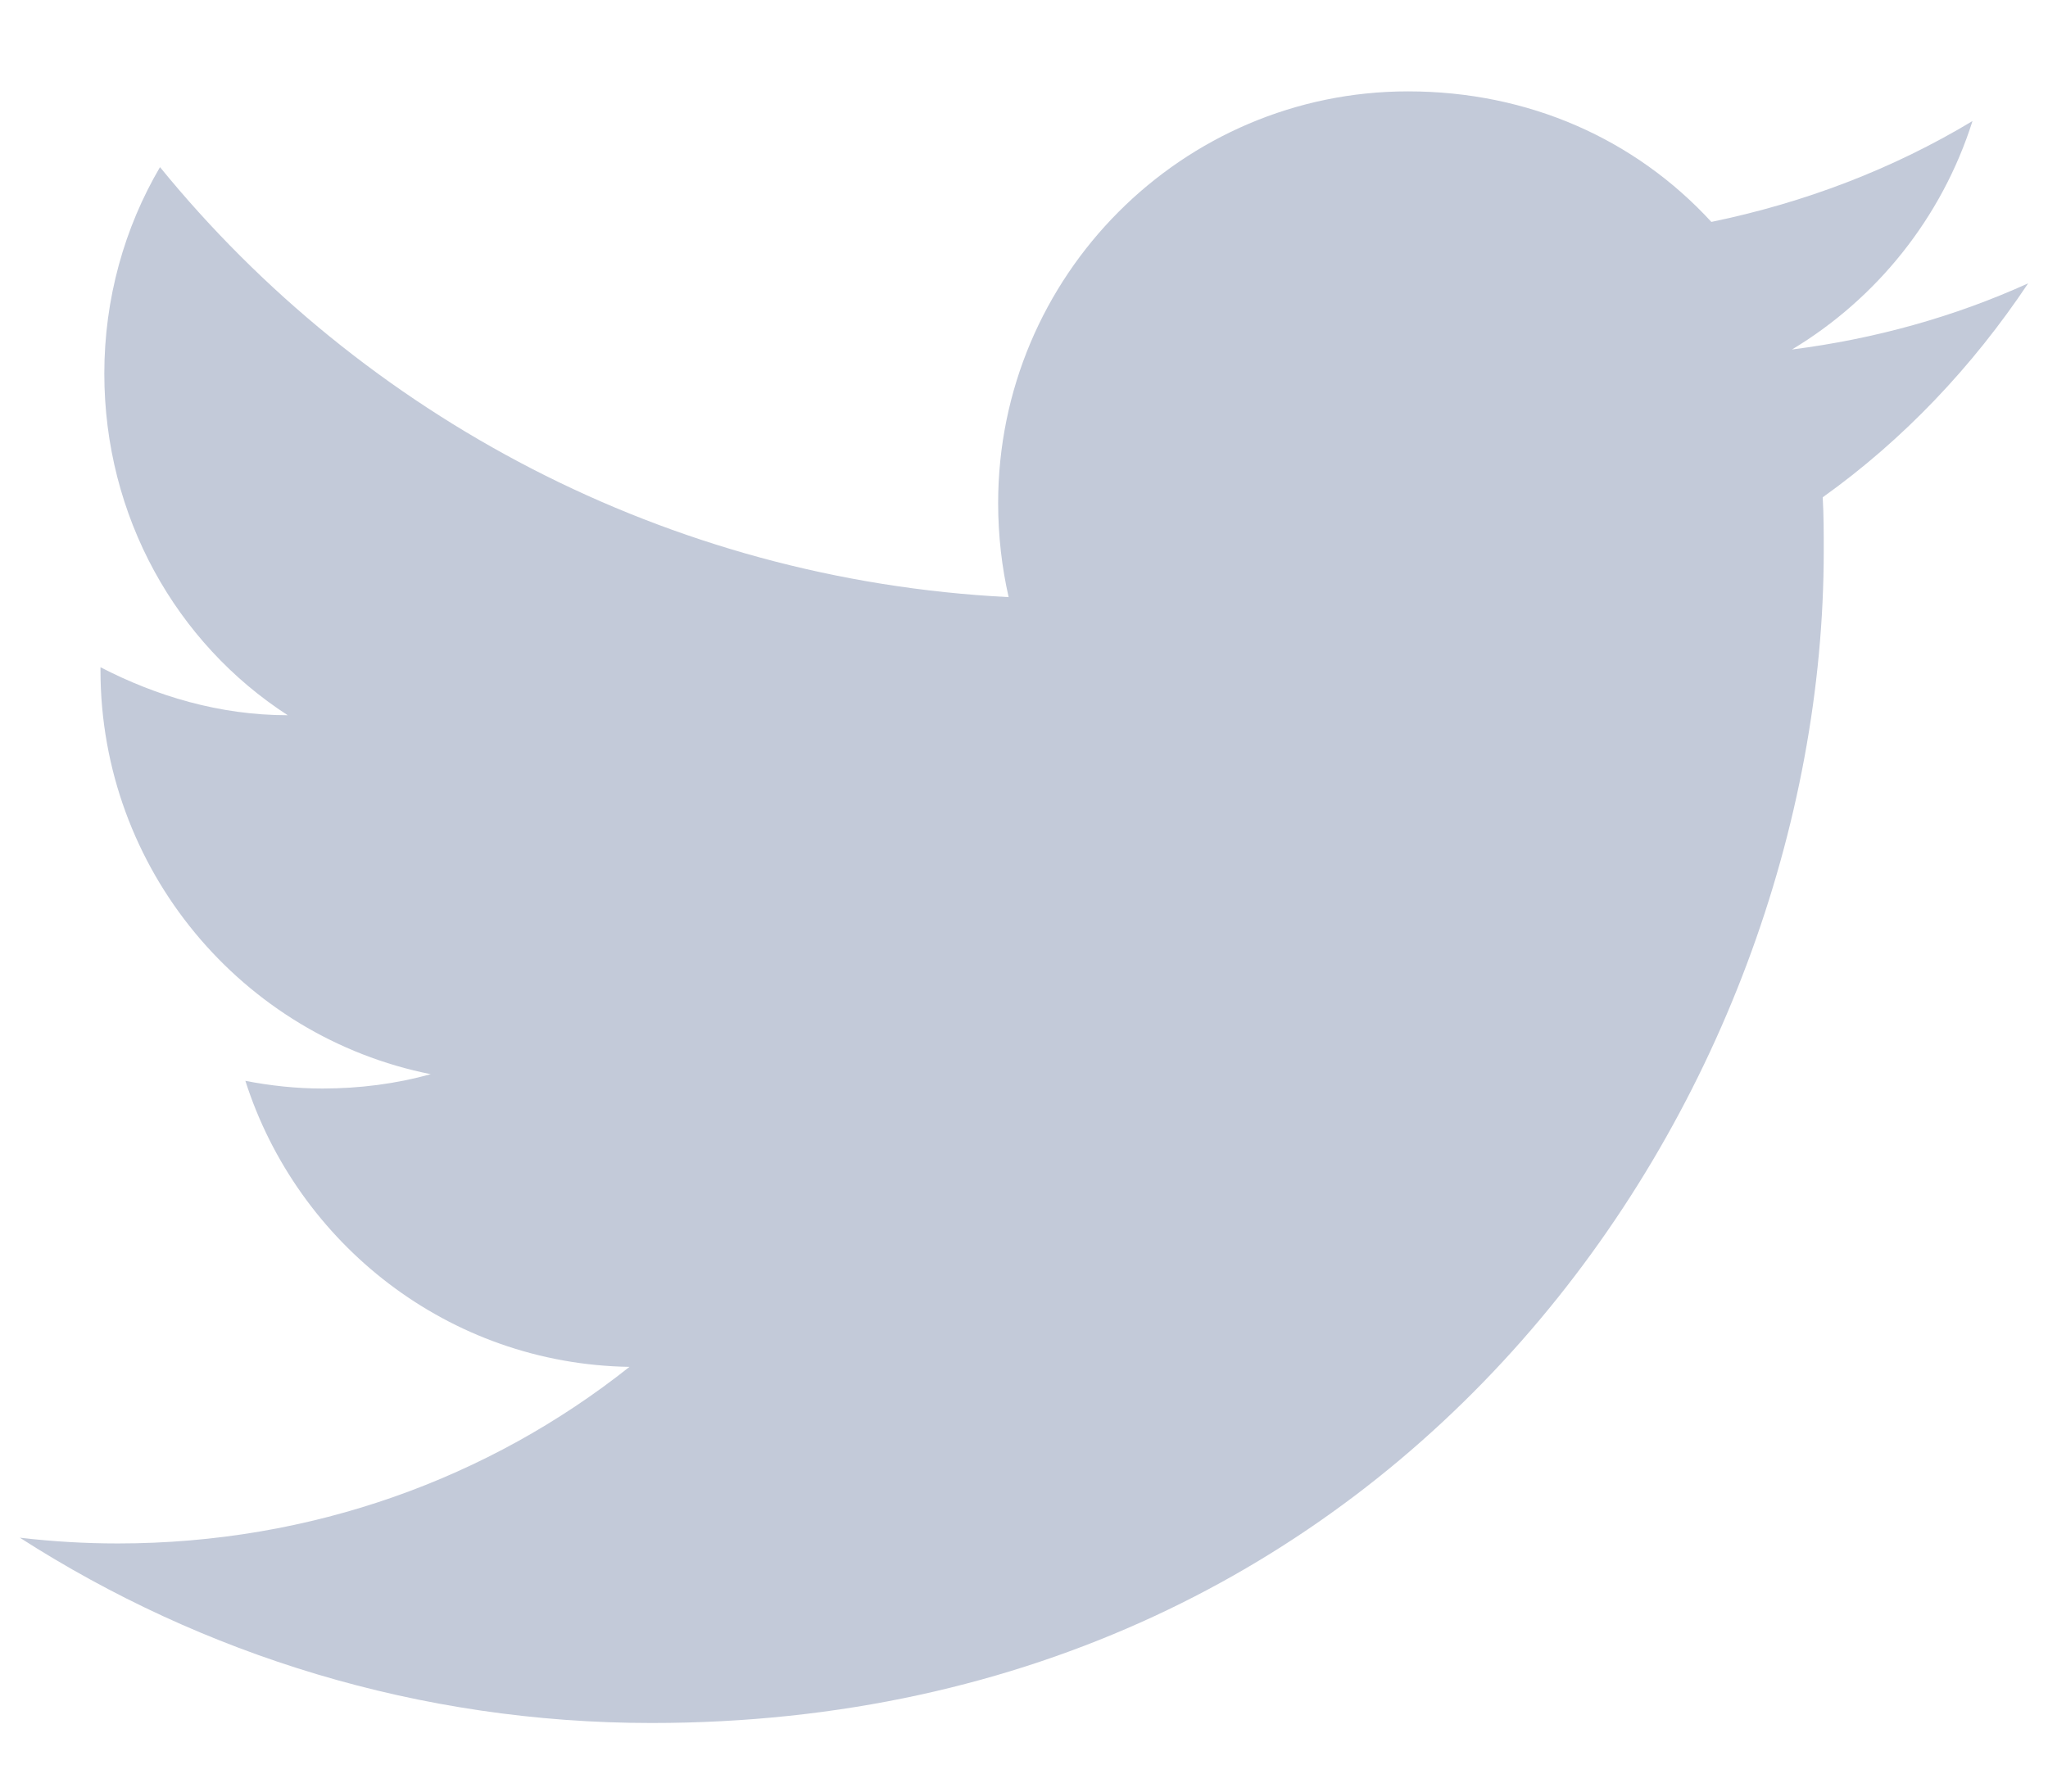 <svg width="16" height="14" viewBox="0 0 16 14" fill="none" xmlns="http://www.w3.org/2000/svg">
<path d="M15.845 2.214C15.268 2.476 14.645 2.649 14 2.731C14.66 2.334 15.17 1.704 15.41 0.946C14.787 1.321 14.098 1.584 13.37 1.734C12.777 1.089 11.945 0.714 11 0.714C9.238 0.714 7.798 2.154 7.798 3.931C7.798 4.186 7.827 4.434 7.88 4.666C5.21 4.531 2.833 3.249 1.25 1.306C0.972 1.779 0.815 2.334 0.815 2.919C0.815 4.036 1.377 5.026 2.248 5.589C1.715 5.589 1.22 5.439 0.785 5.214C0.785 5.214 0.785 5.214 0.785 5.236C0.785 6.796 1.895 8.101 3.365 8.394C3.095 8.469 2.81 8.506 2.518 8.506C2.315 8.506 2.112 8.484 1.917 8.446C2.322 9.714 3.5 10.659 4.918 10.681C3.822 11.551 2.435 12.061 0.92 12.061C0.665 12.061 0.41 12.046 0.155 12.016C1.58 12.931 3.275 13.464 5.09 13.464C11 13.464 14.248 8.559 14.248 4.306C14.248 4.164 14.248 4.029 14.24 3.886C14.87 3.436 15.41 2.866 15.845 2.214Z" fill="#C3CAD9"/>
</svg>
